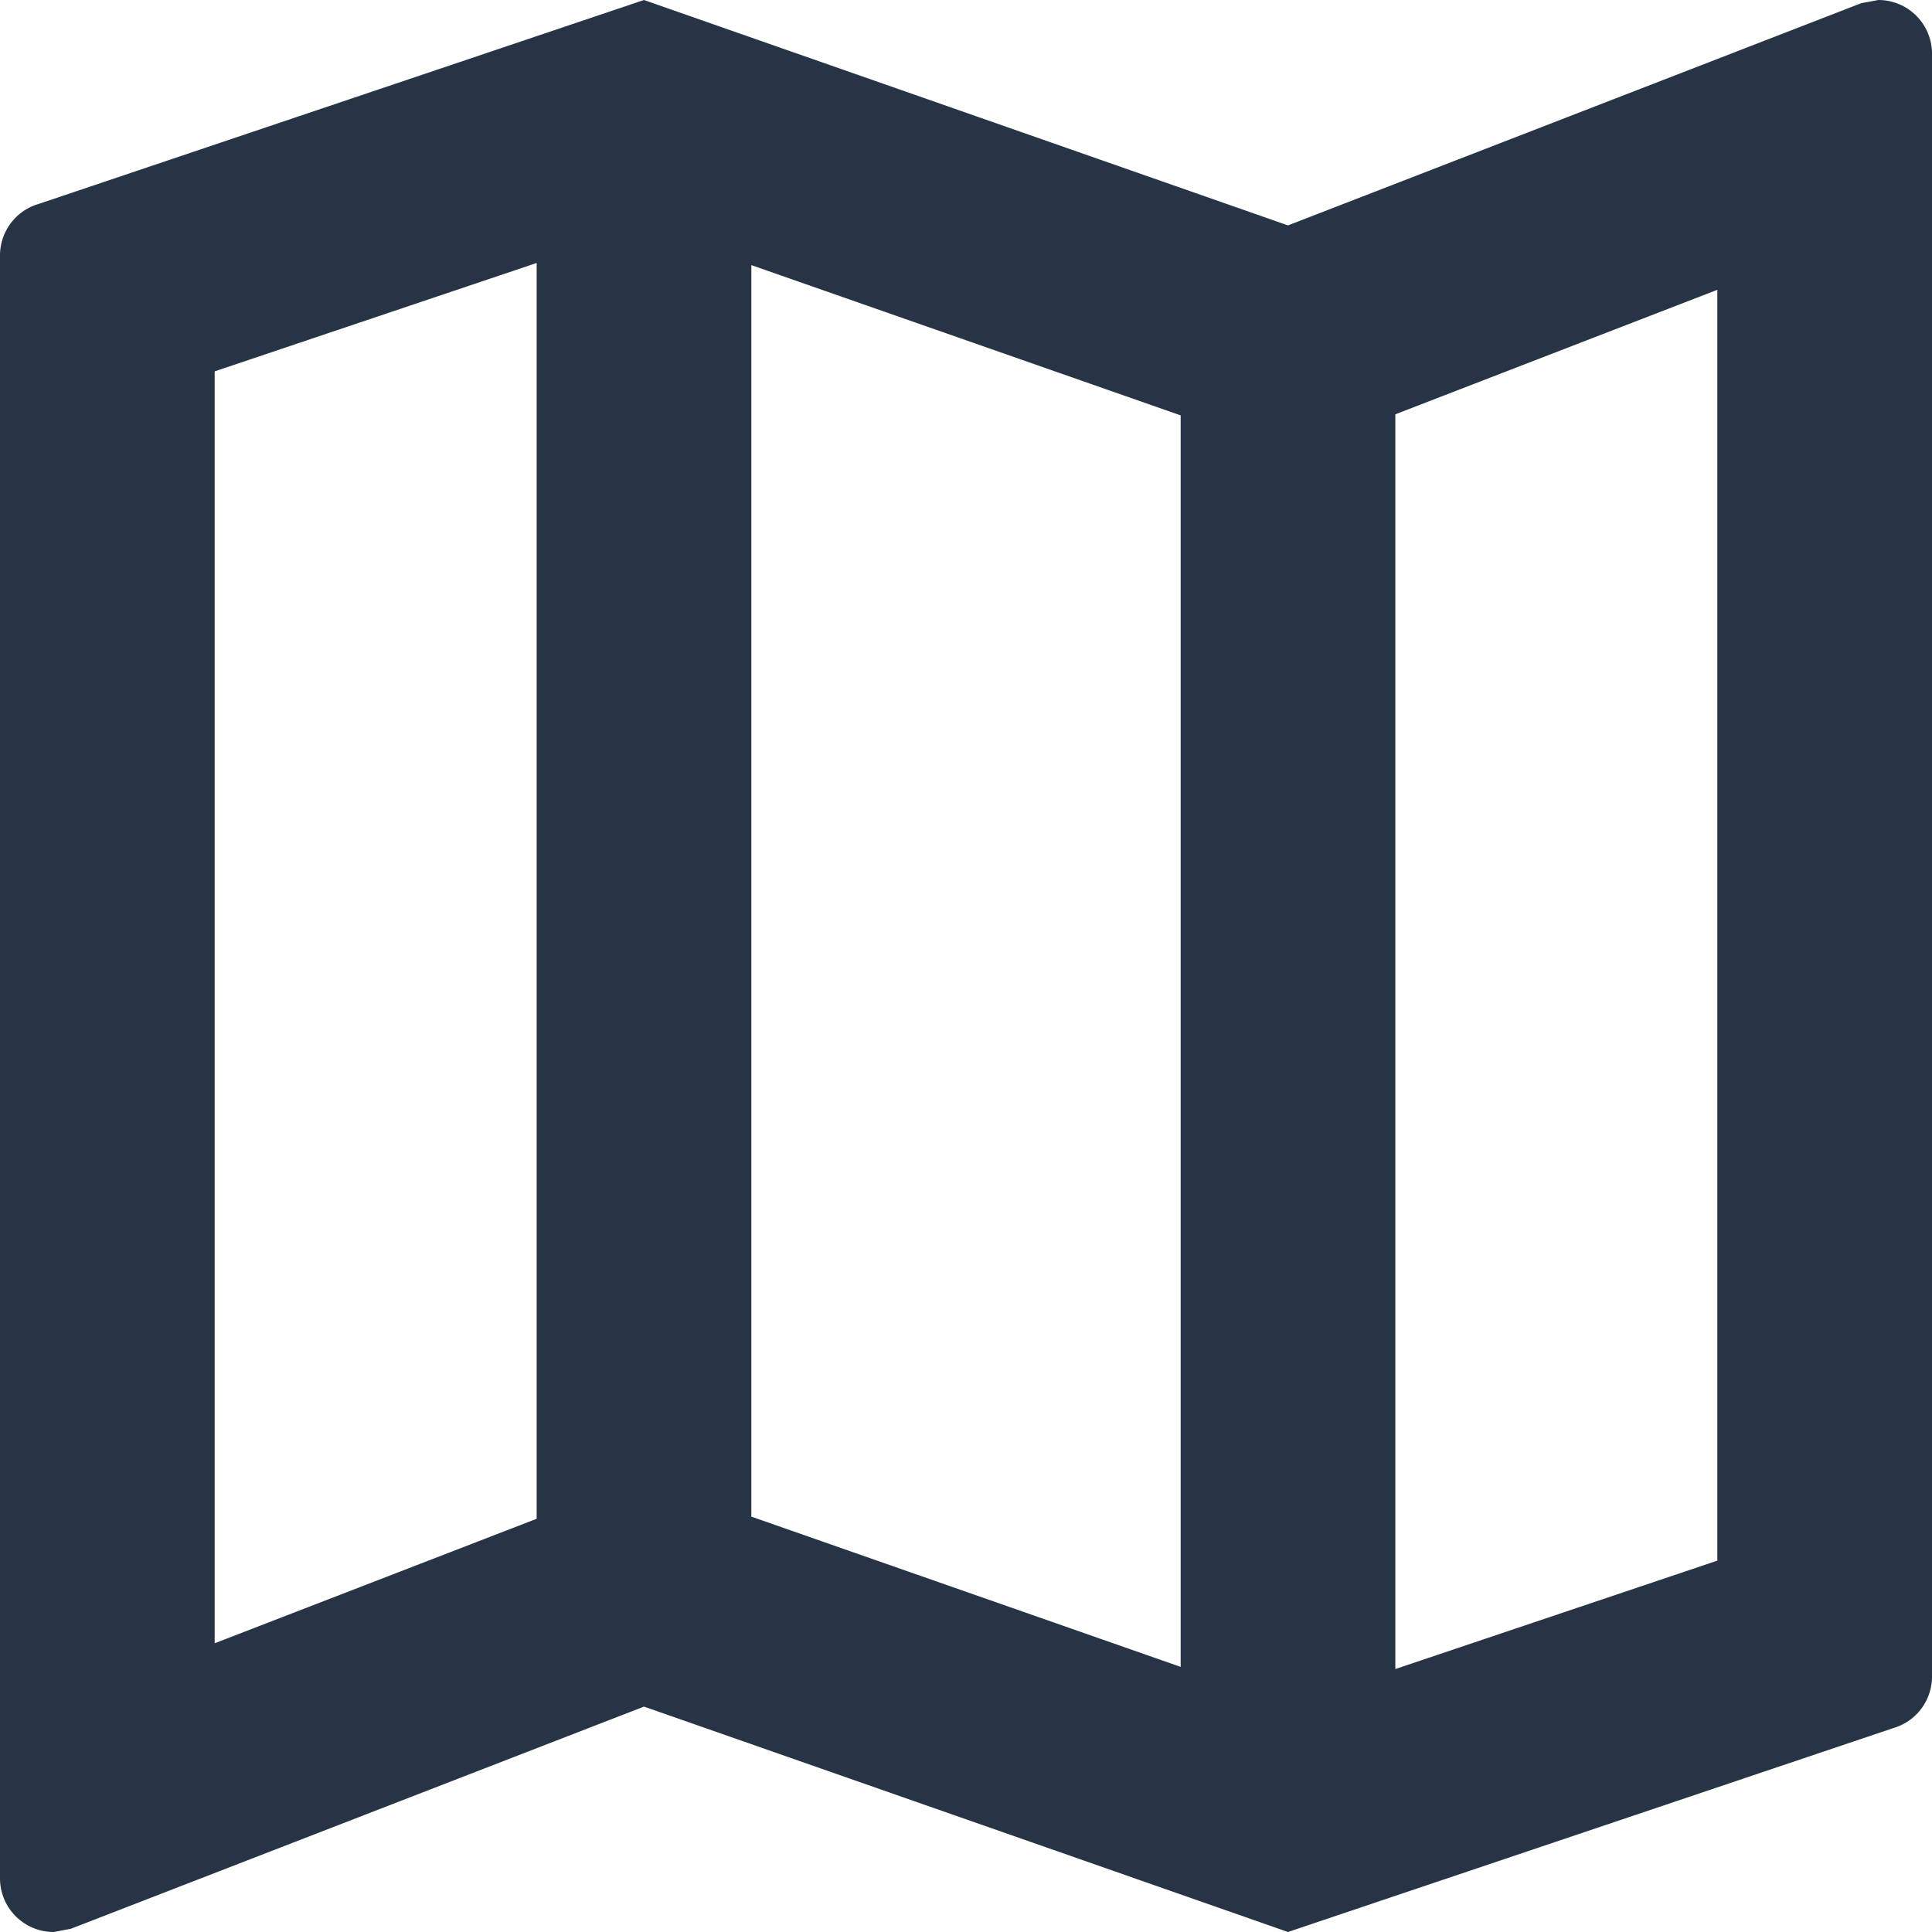<svg xmlns="http://www.w3.org/2000/svg" width="18" height="18" viewBox="0 0 18 18"><path d="M20.5,3l-.16.03L15,5.1,9,3,3.36,4.9A.5.5,0,0,0,3,5.38V20.5a.5.5,0,0,0,.5.5l.16-.03L9,18.9,15,21l5.64-1.9a.5.5,0,0,0,.36-.48V3.5A.5.5,0,0,0,20.5,3ZM10,5.47l4,1.4V18.53l-4-1.4ZM5,6.46,8,5.45v11.7L5,18.31ZM19,17.54l-3,1.01V6.86L19,5.7Z" transform="translate(-3 -3)" fill="#273445"/></svg>